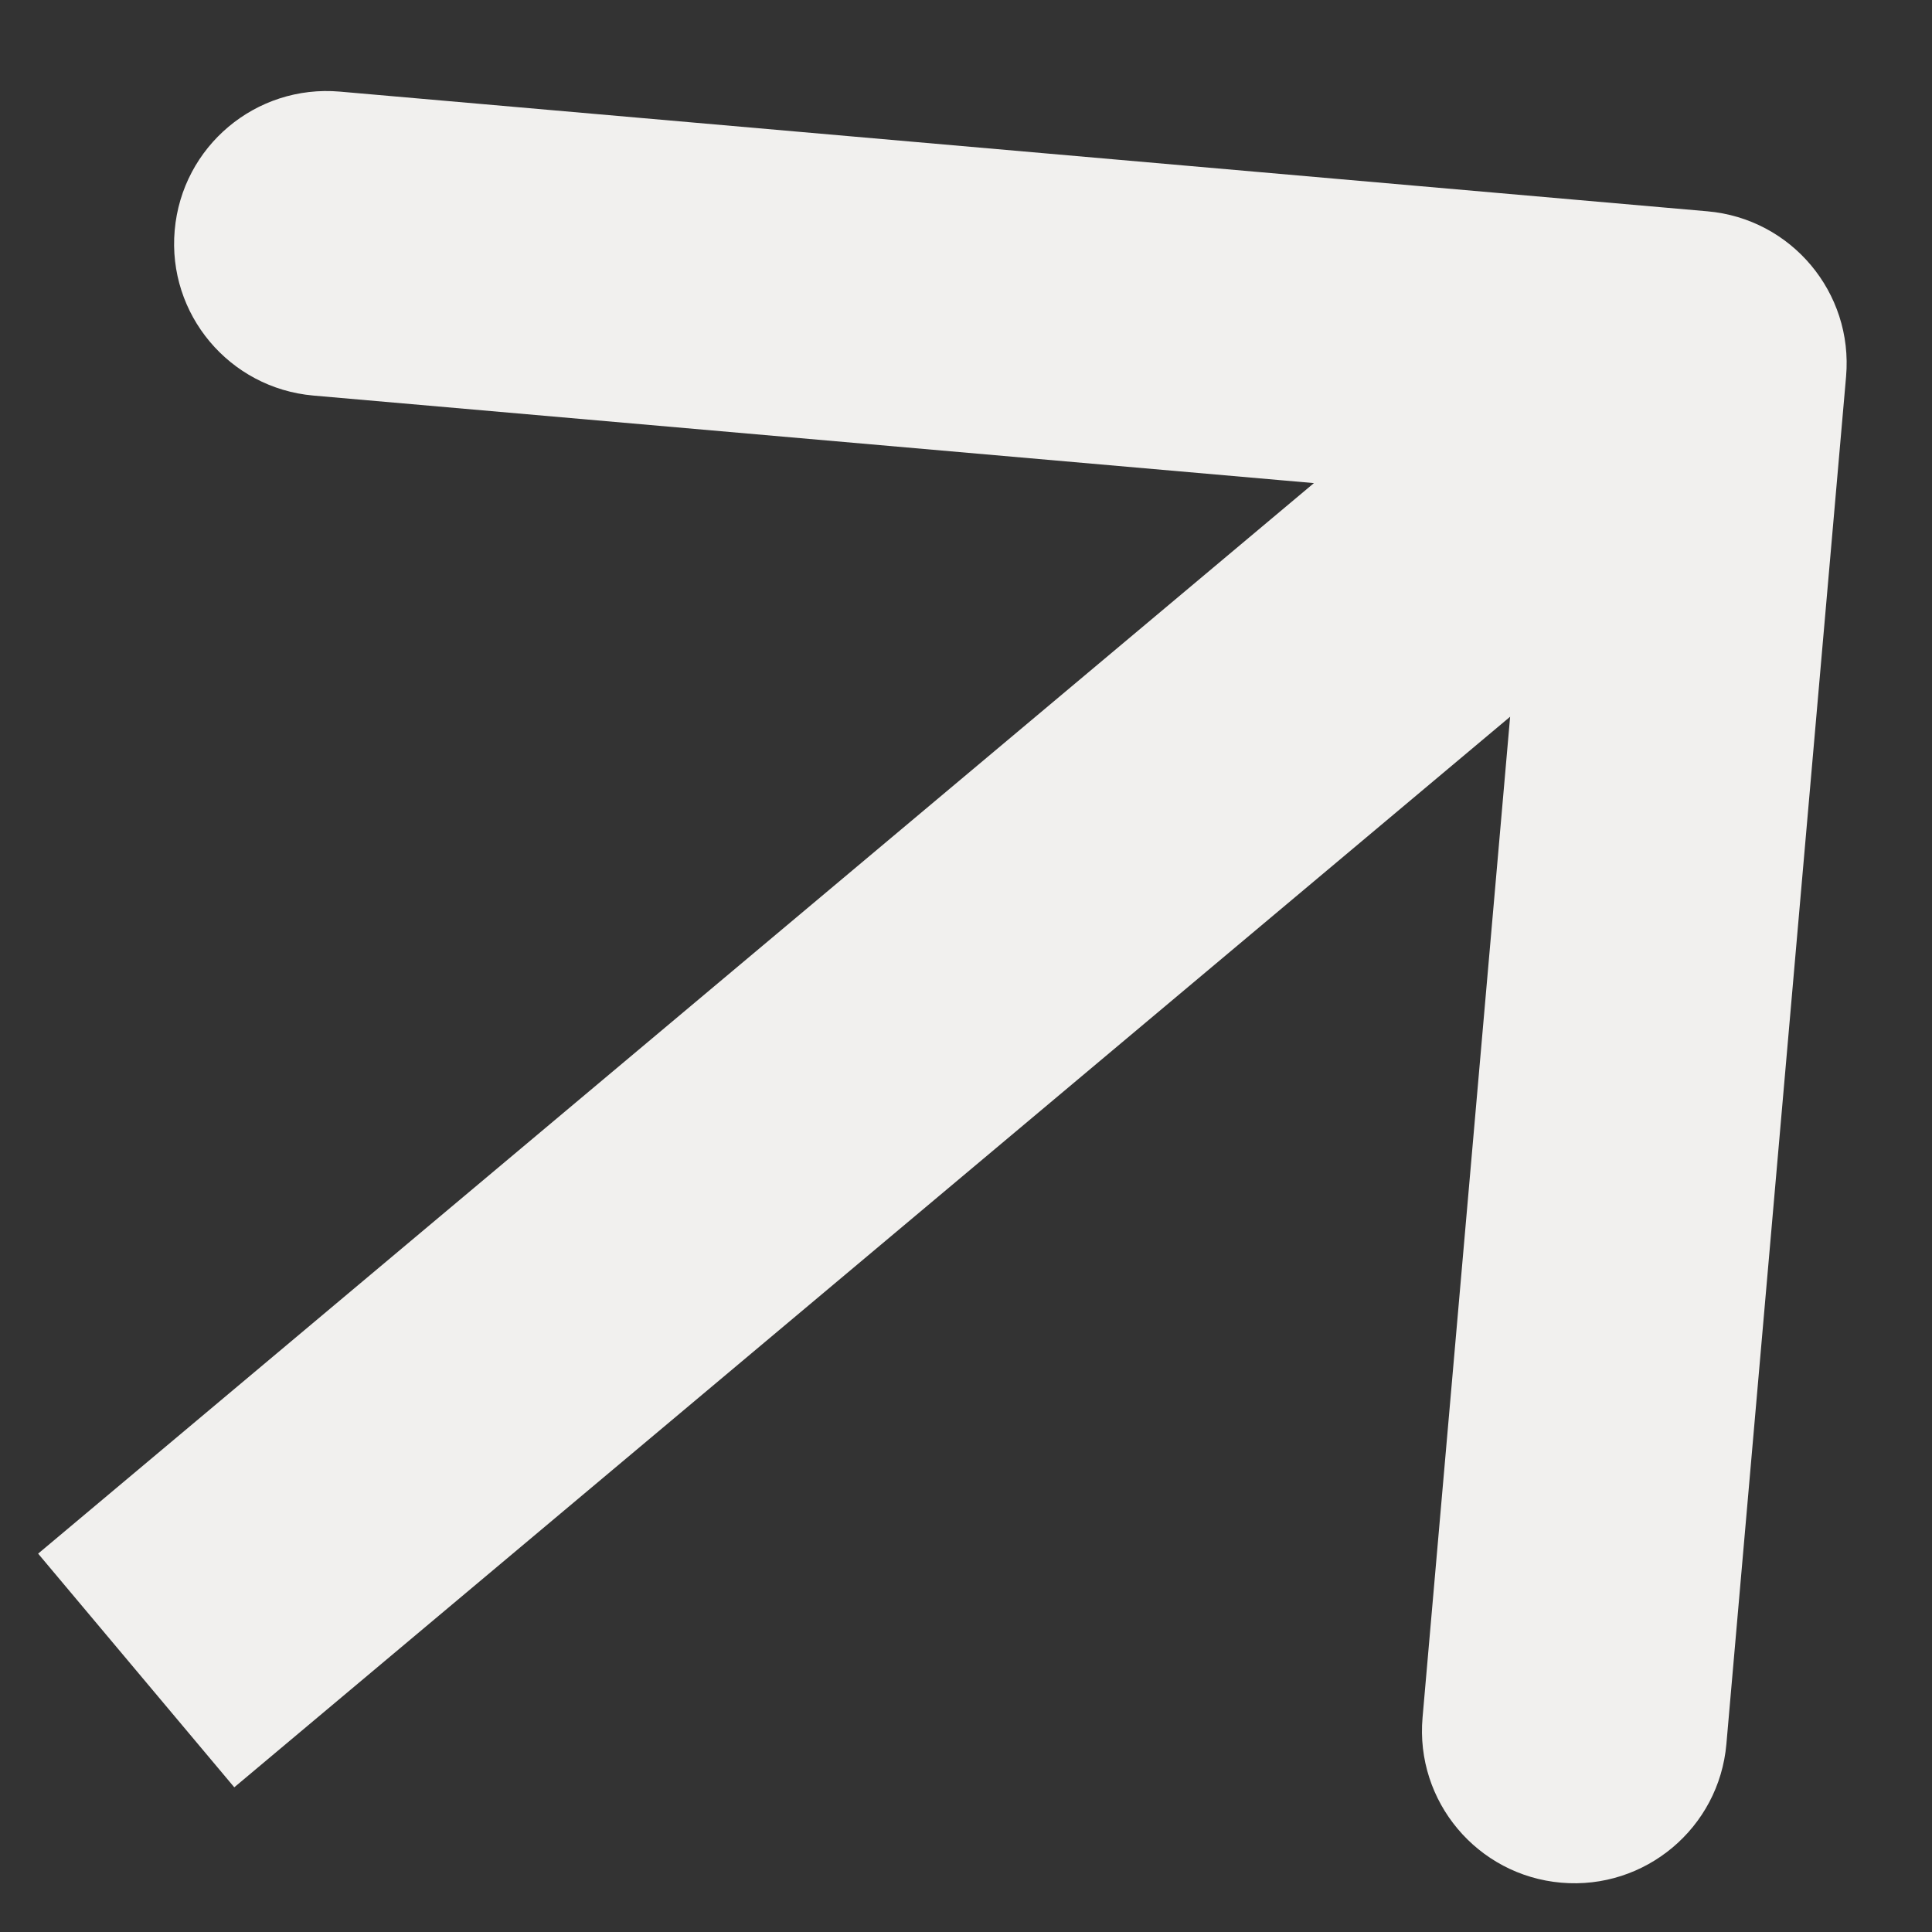 <svg width="19" height="19" viewBox="0 0 19 19" fill="none" xmlns="http://www.w3.org/2000/svg">
<rect x="0" y="0" width="19" height="19" fill="#333333" stroke="none"/>
<path d="M18.155 3.703C18.227 2.877 17.616 2.15 16.791 2.078L3.343 0.901C2.517 0.829 1.79 1.439 1.718 2.265C1.645 3.09 2.256 3.817 3.081 3.89L15.036 4.936L13.99 16.89C13.917 17.715 14.528 18.443 15.353 18.515C16.178 18.587 16.906 17.977 16.978 17.151L18.155 3.703ZM2.304 17.577L17.625 4.721L15.696 2.423L0.375 15.279L2.304 17.577Z" fill="#F1F0EE"/>
</svg>
